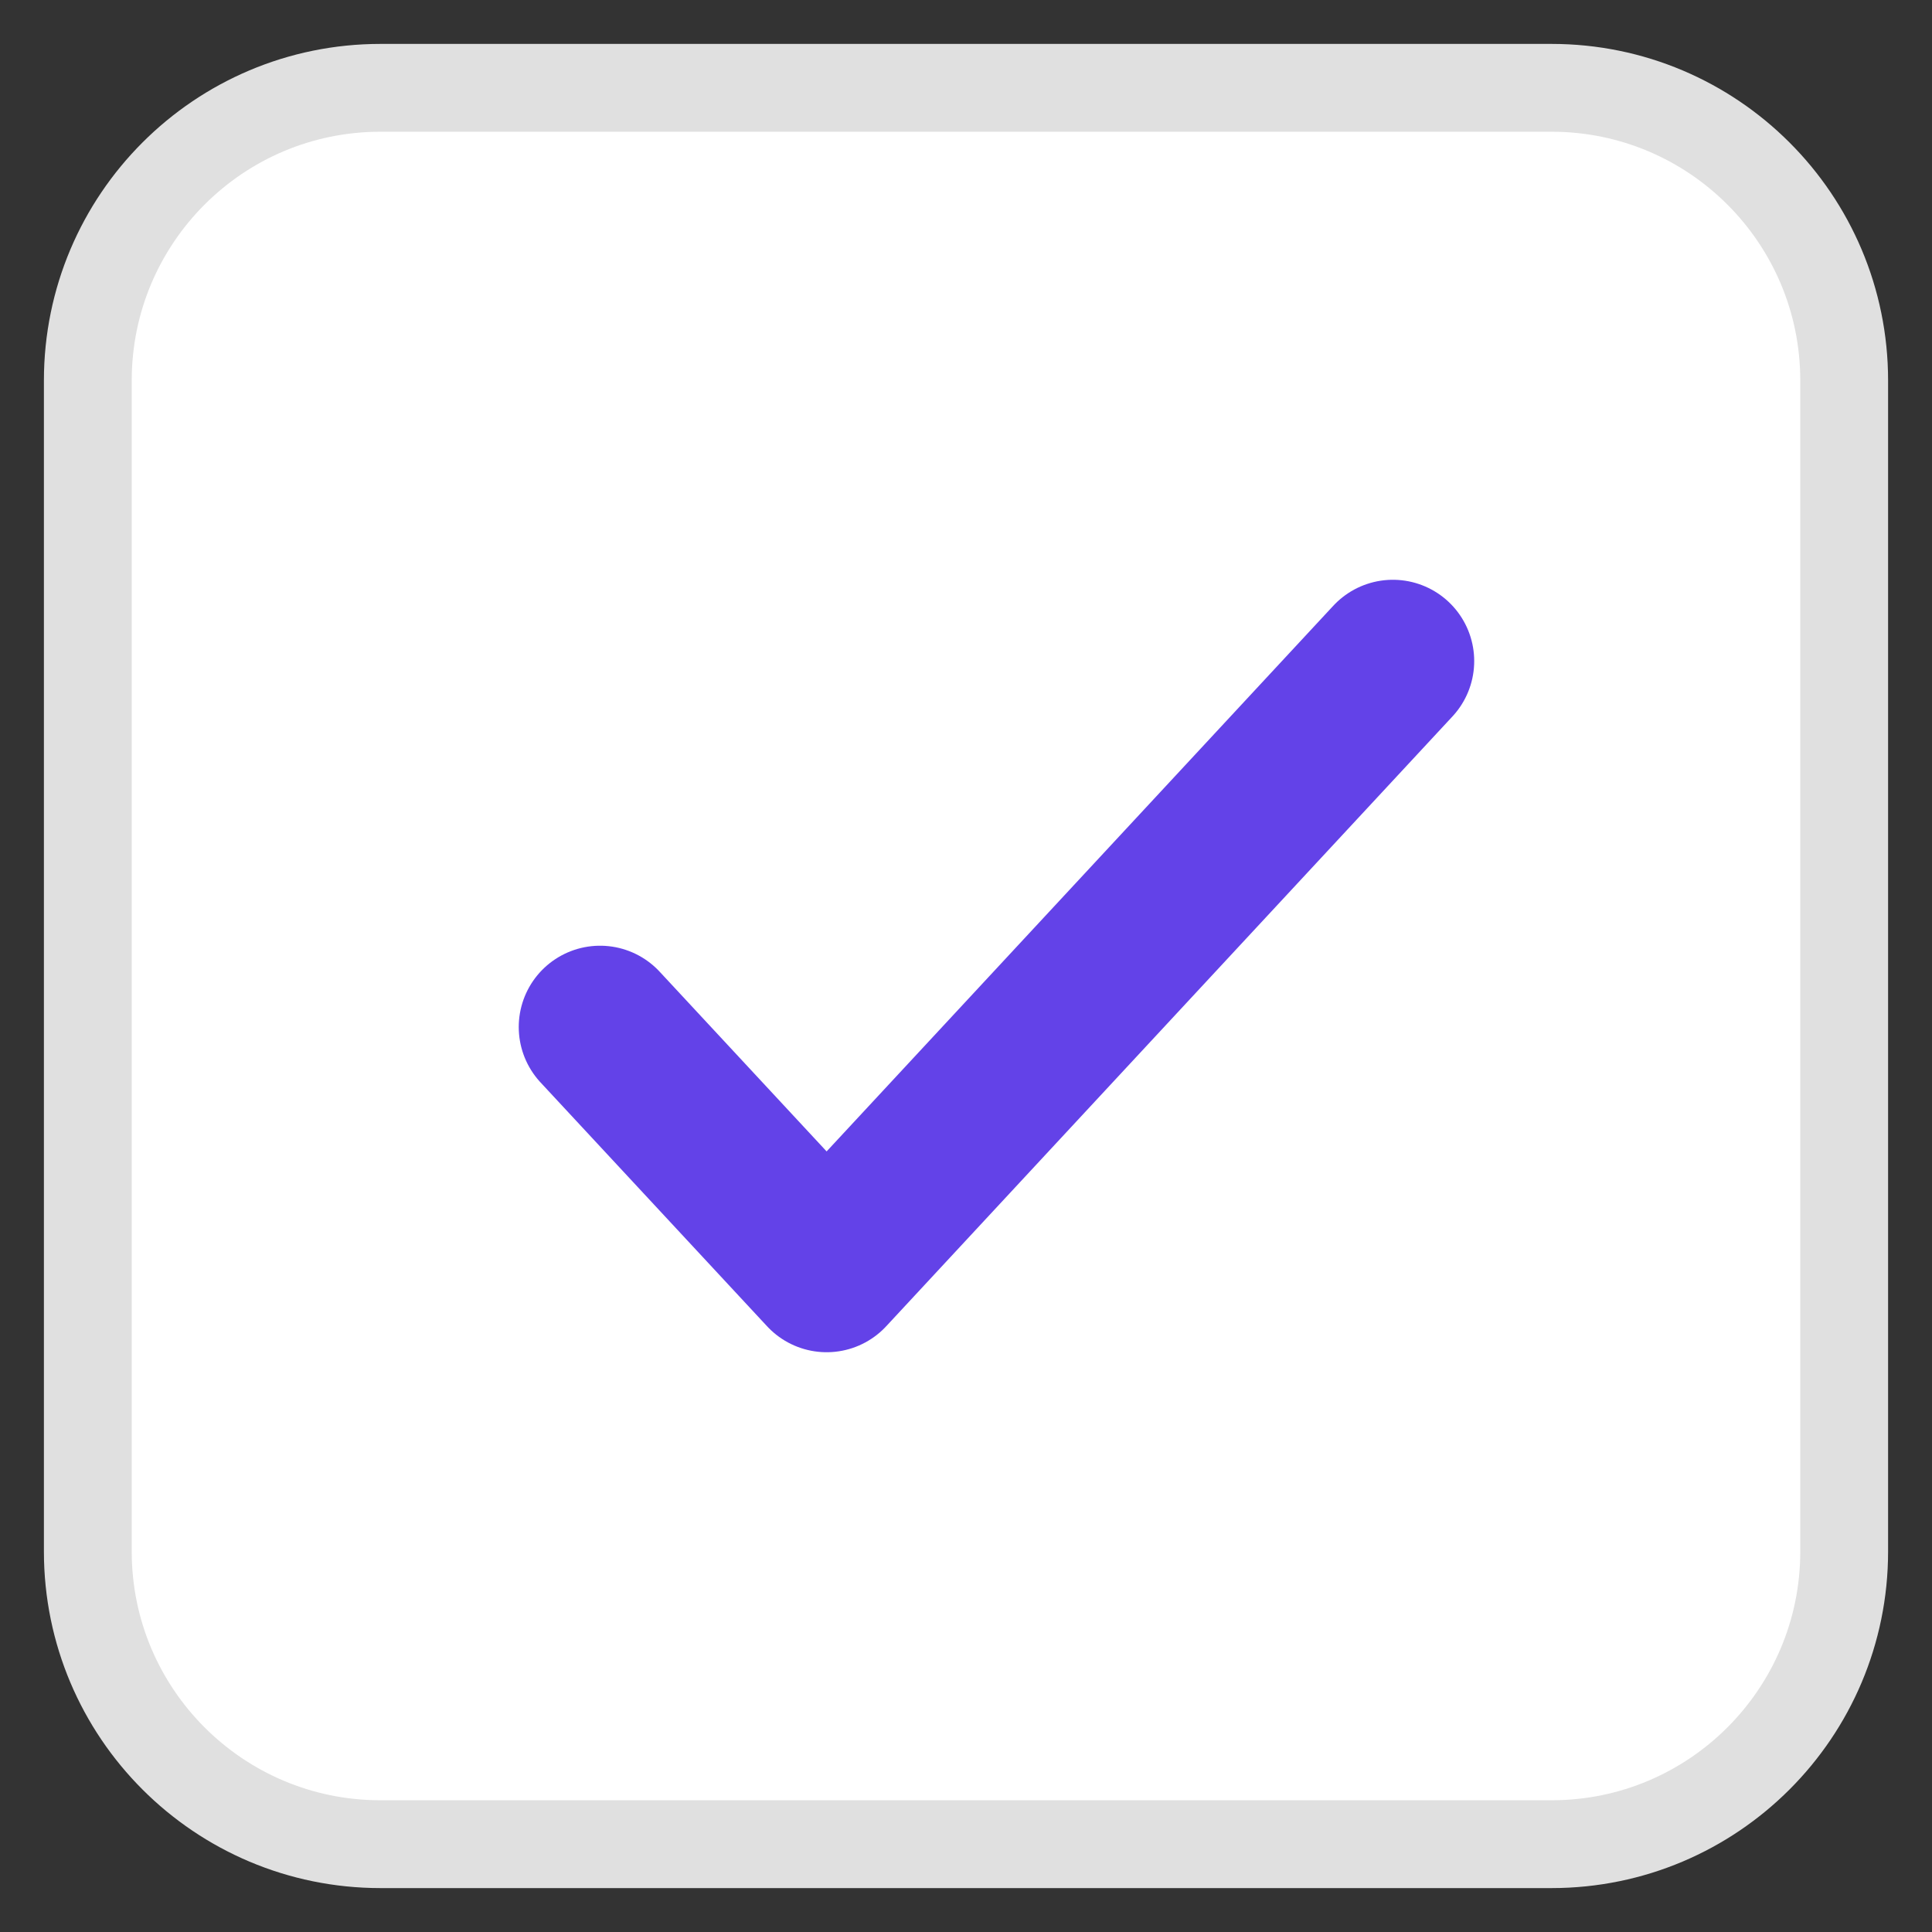 <svg width="22" height="22" viewBox="0 0 22 22" fill="none" xmlns="http://www.w3.org/2000/svg">
<rect x="0" y="0" width="22" height="22" fill="#333333" stroke="none"/>
<path d="M17.667 1H4.333C2.492 1 1 2.492 1 4.333V17.667C1 19.508 2.492 21 4.333 21H17.667C19.508 21 21 19.508 21 17.667V4.333C21 2.492 19.508 1 17.667 1Z" fill="white" stroke="#E0E0E0"/>
<path d="M6.833 11.695L9.413 14.472L15.861 7.528" stroke="#6342E8" stroke-width="1.852" stroke-linecap="round" stroke-linejoin="round"/>
</svg>
